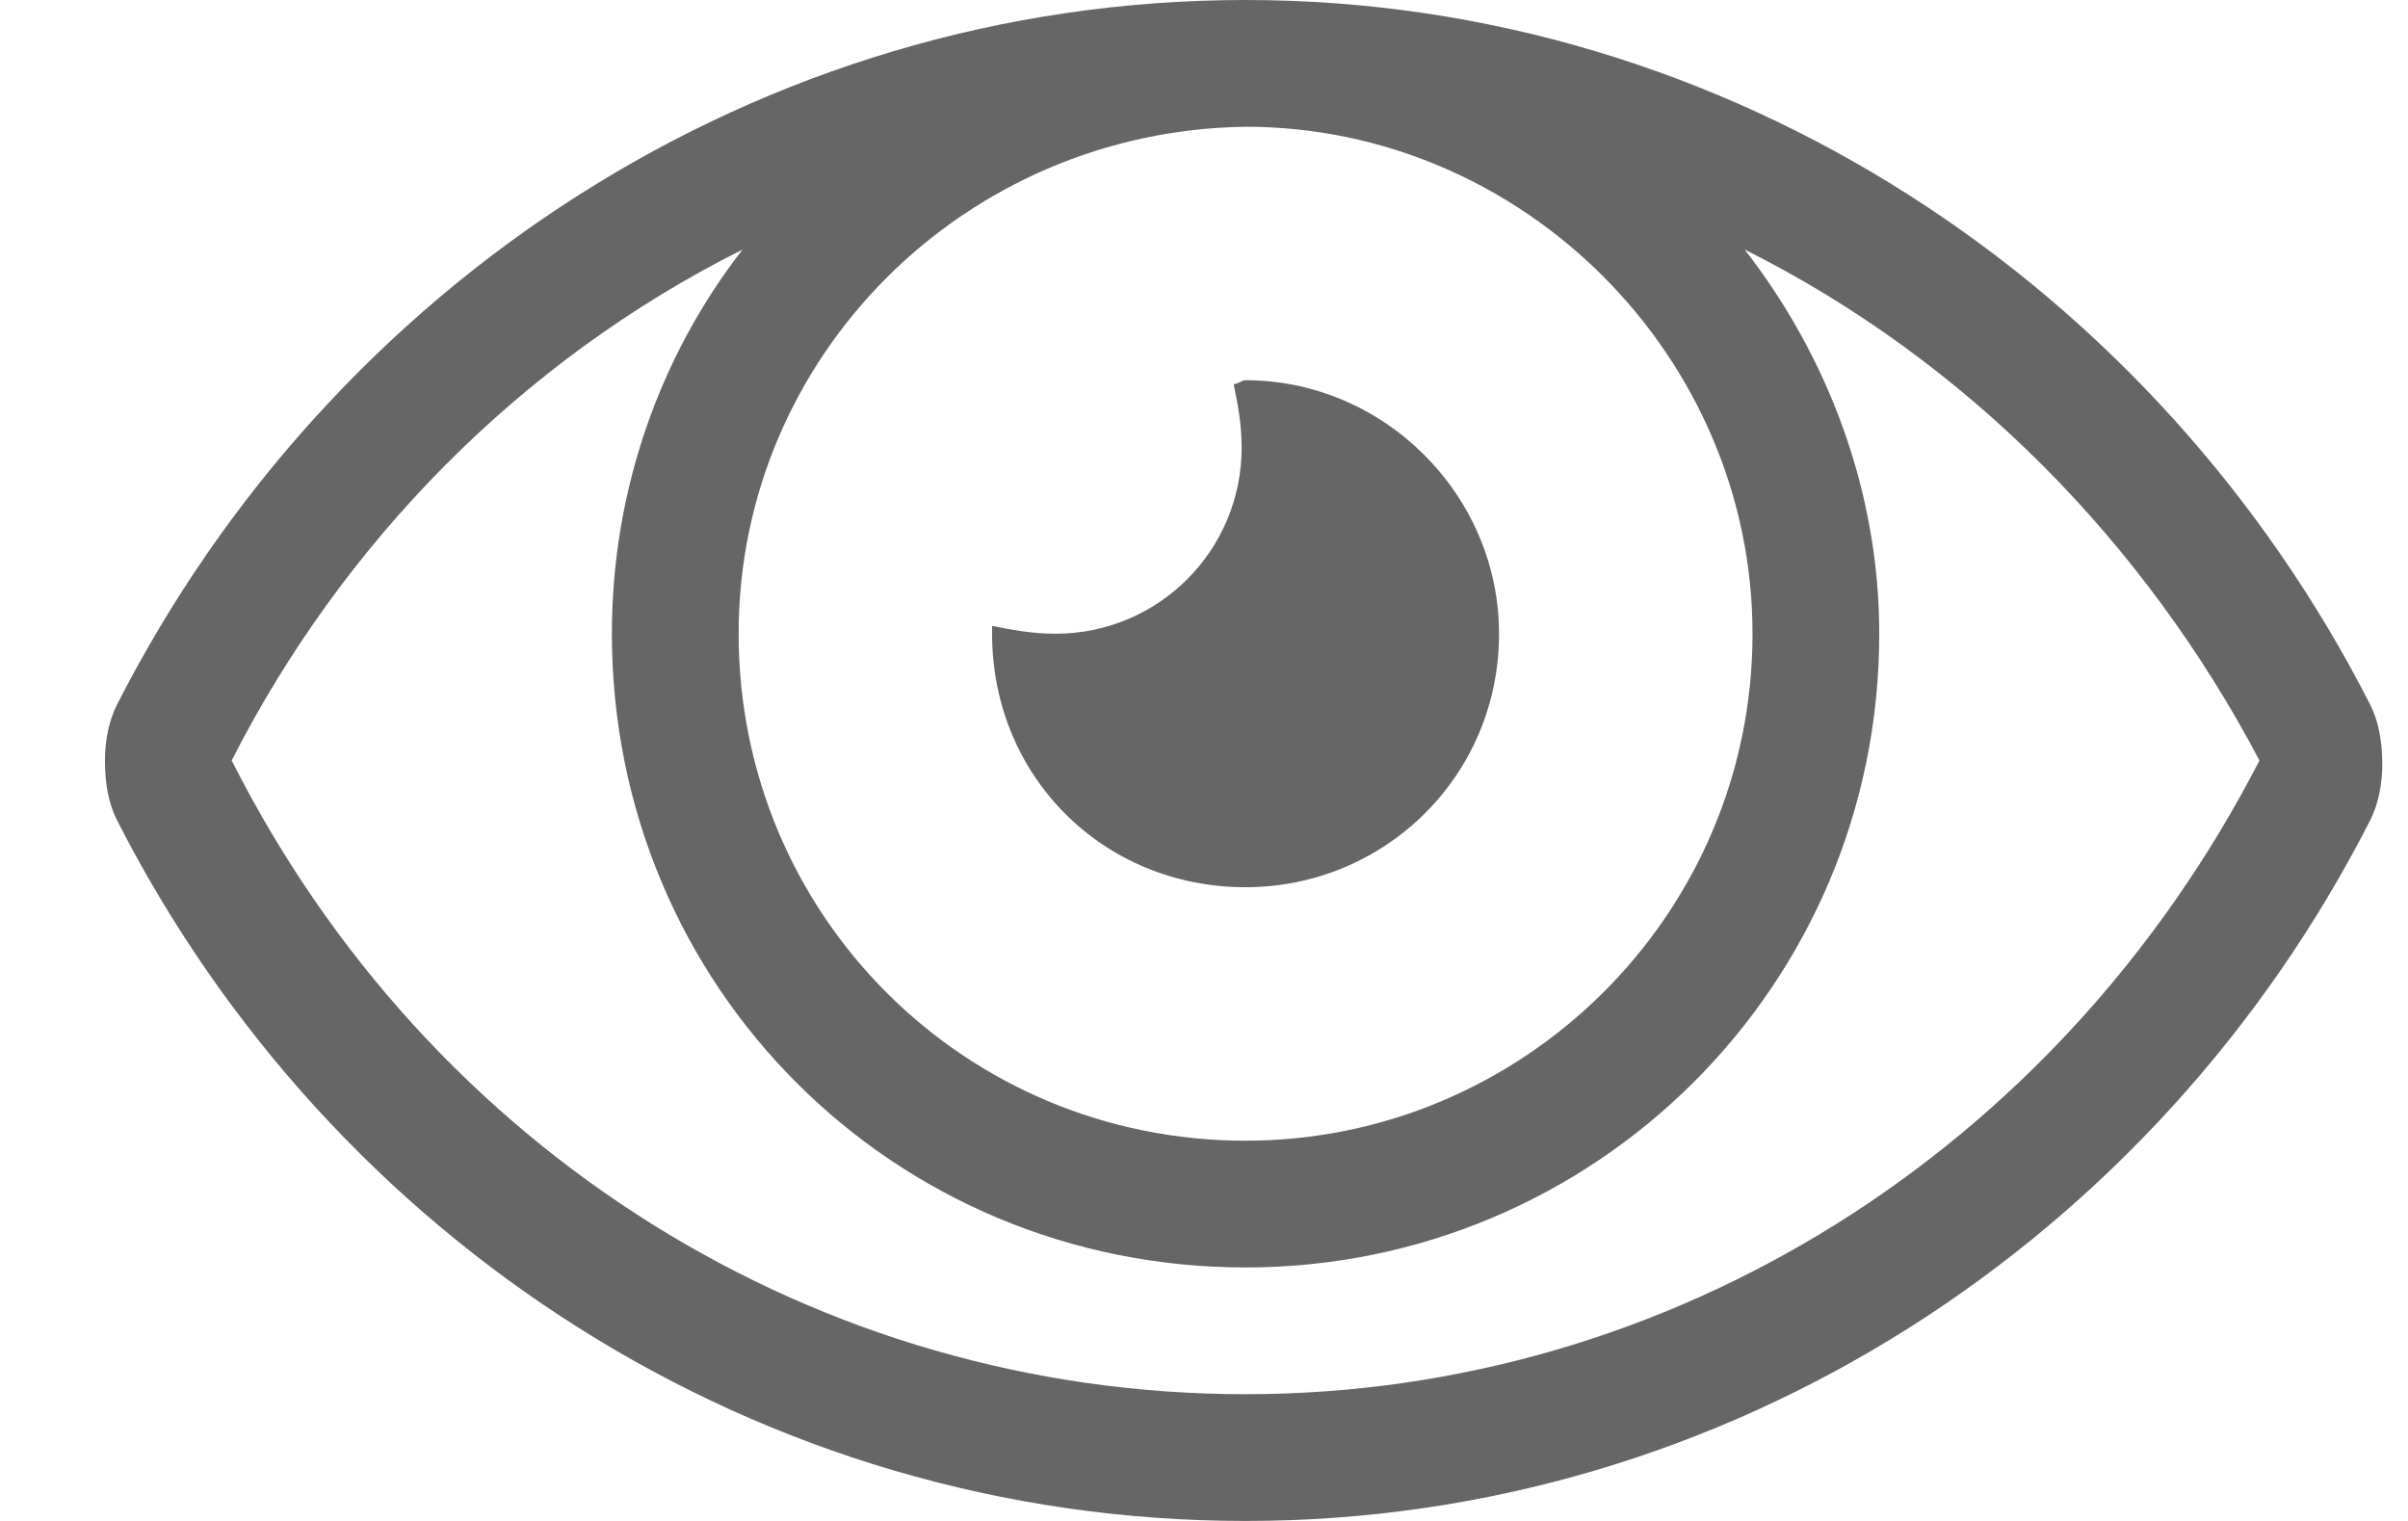 <svg width="19" height="12" viewBox="0 0 19 12" fill="none" xmlns="http://www.w3.org/2000/svg">
<path d="M9.828 7C10.922 7 11.828 6.125 11.828 5C11.828 3.906 10.922 3 9.828 3C9.797 3 9.766 3.031 9.734 3.031C9.766 3.188 9.797 3.344 9.797 3.531C9.797 4.344 9.141 5 8.328 5C8.141 5 7.984 4.969 7.828 4.938C7.828 4.969 7.828 5 7.828 5C7.828 6.125 8.703 7 9.828 7ZM18.703 5.562C17.016 2.25 13.641 0 9.828 0C5.984 0 2.609 2.25 0.922 5.562C0.859 5.688 0.828 5.844 0.828 6C0.828 6.188 0.859 6.344 0.922 6.469C2.609 9.781 5.984 12 9.828 12C13.641 12 17.016 9.781 18.703 6.469C18.766 6.344 18.797 6.188 18.797 6.031C18.797 5.844 18.766 5.688 18.703 5.562ZM9.828 1C12.016 1 13.828 2.812 13.828 5C13.828 7.219 12.016 9 9.828 9C7.609 9 5.828 7.219 5.828 5C5.828 2.812 7.609 1.031 9.828 1ZM9.828 11C6.453 11 3.391 9.094 1.828 6C2.703 4.281 4.109 2.844 5.859 1.969C5.203 2.812 4.828 3.875 4.828 5C4.828 7.781 7.047 10 9.828 10C12.578 10 14.828 7.781 14.828 5C14.828 3.875 14.422 2.812 13.766 1.969C15.516 2.844 16.922 4.281 17.828 6C16.234 9.094 13.172 11 9.828 11Z" fill="#666666"/>
</svg>
